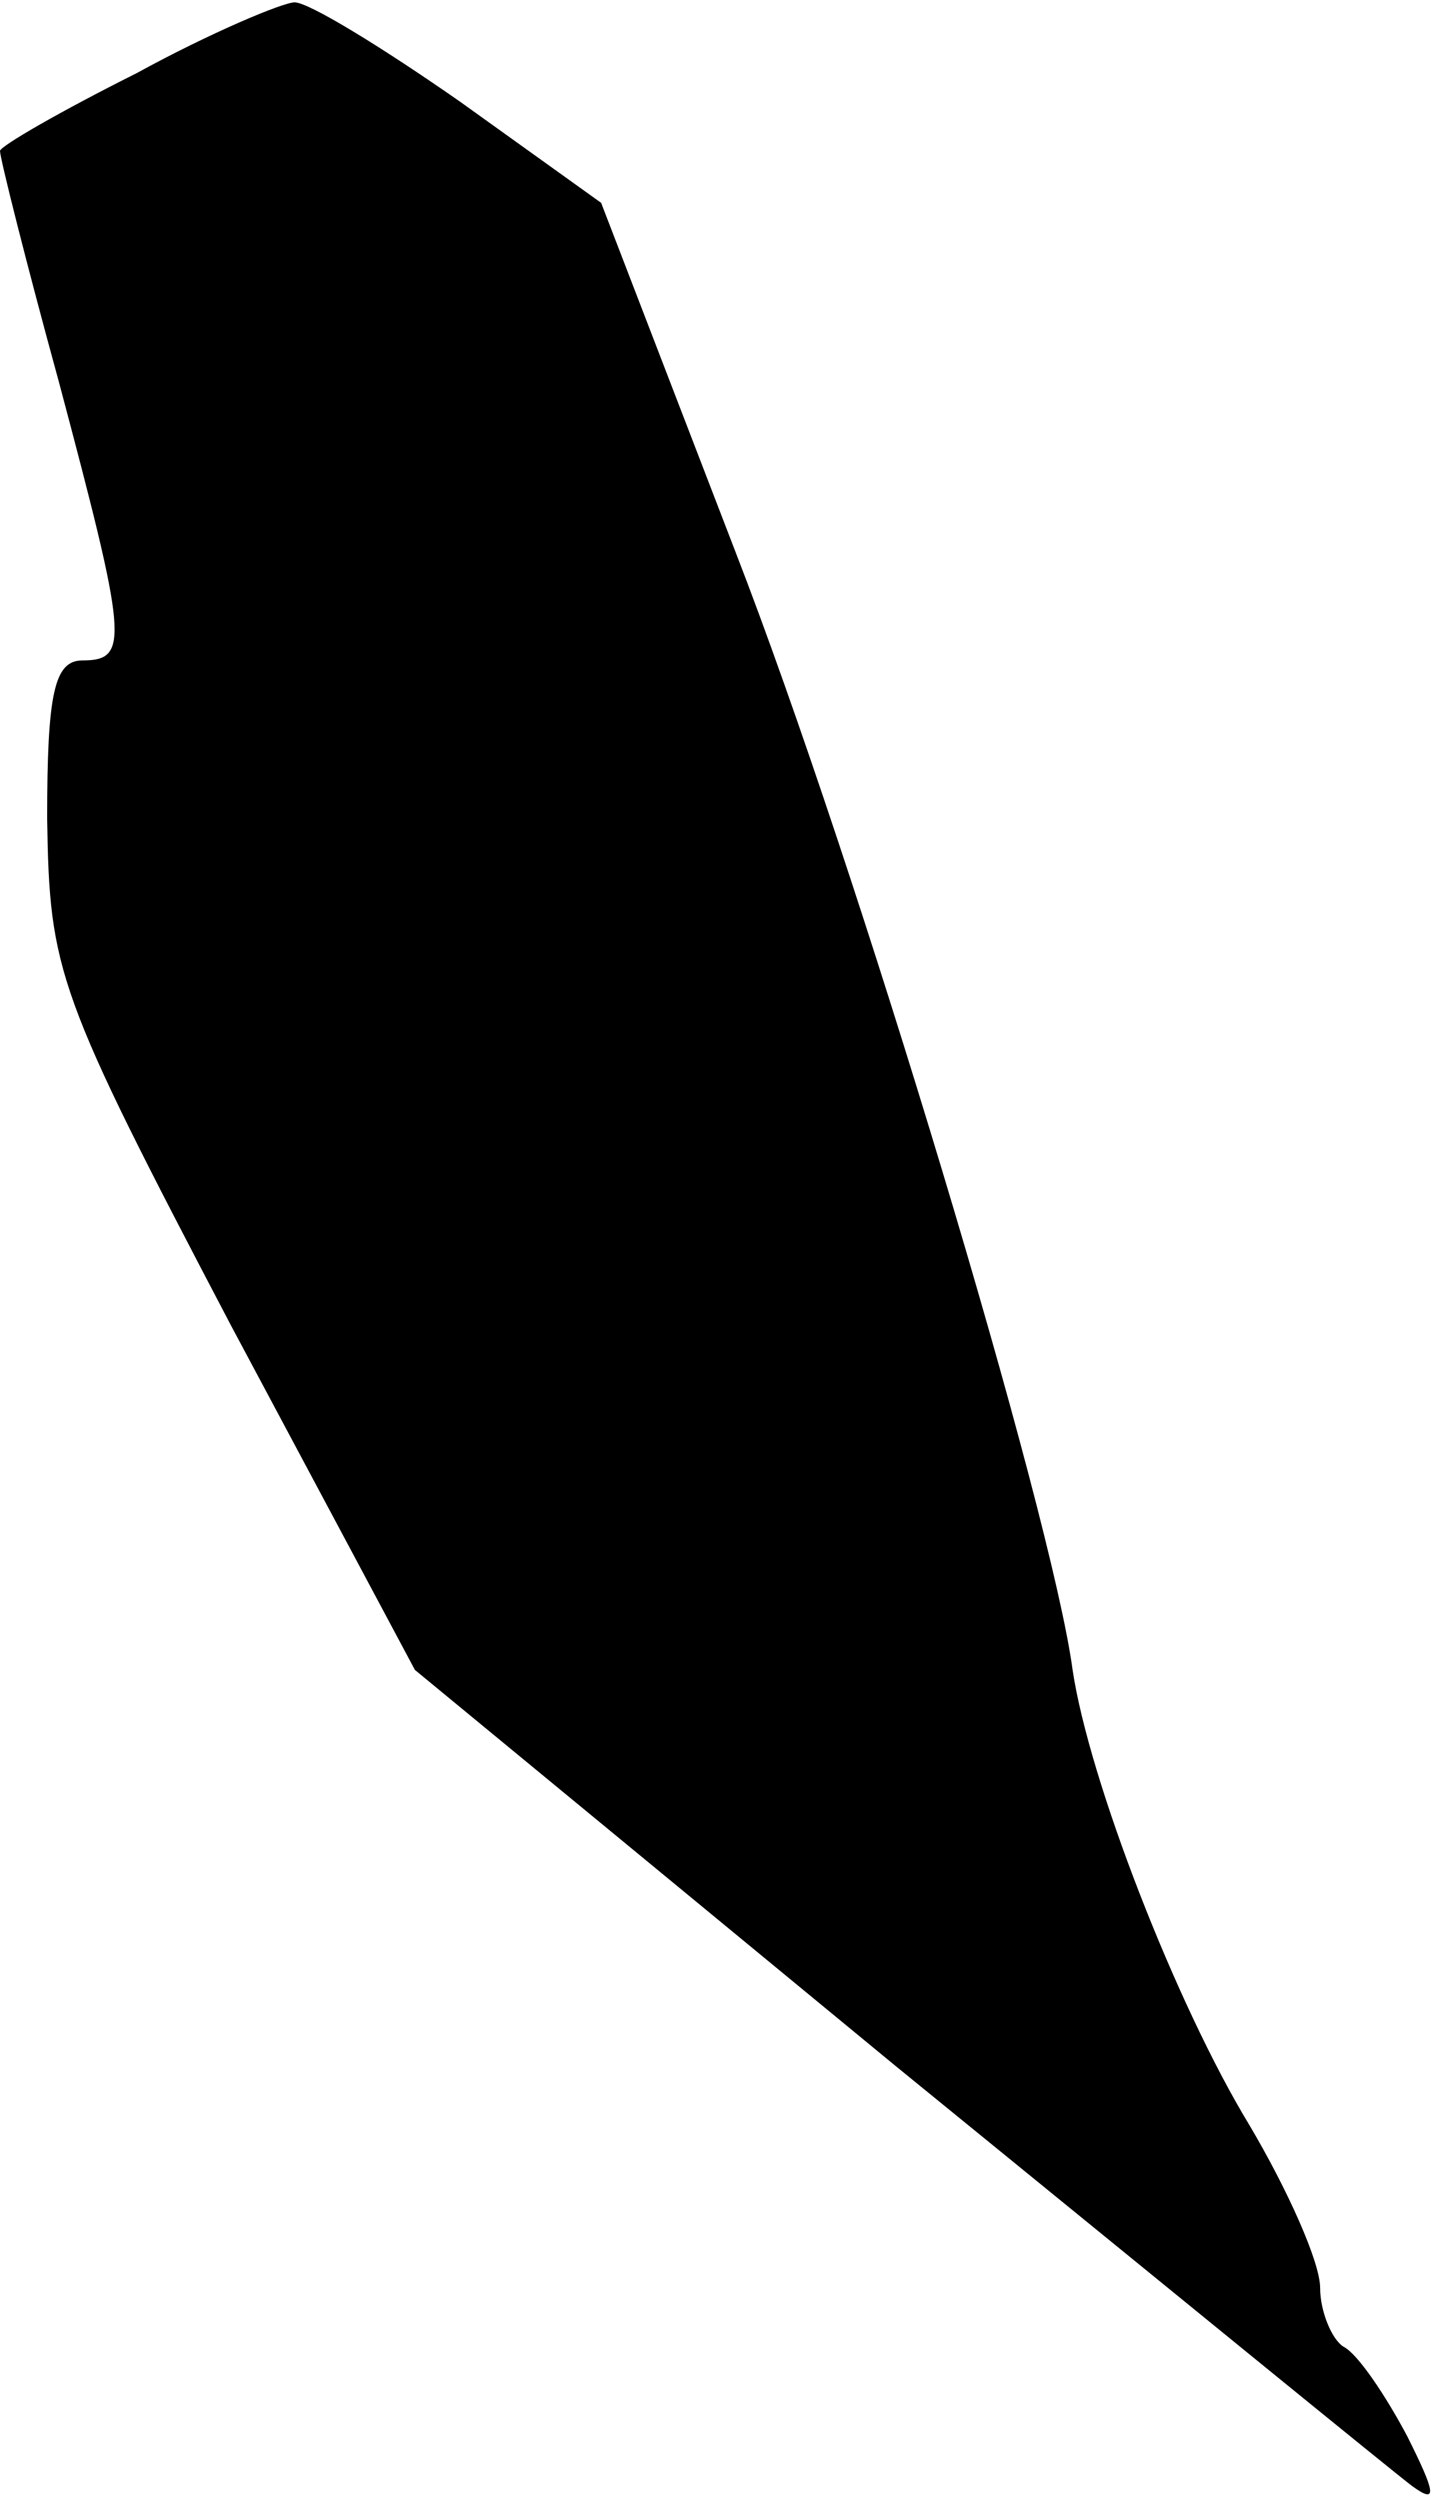<?xml version="1.0" standalone="no"?>
<!DOCTYPE svg PUBLIC "-//W3C//DTD SVG 20010904//EN"
 "http://www.w3.org/TR/2001/REC-SVG-20010904/DTD/svg10.dtd">
<svg version="1.0" xmlns="http://www.w3.org/2000/svg"
 width="61pt" height="106pt" viewBox="0 0 61 106"
 preserveAspectRatio="xMidYMid meet">
<g transform="translate(0,106) scale(0.1,-0.1)"
fill="#000000" stroke="none">
<path fill="#000000" stroke="none" d="M58 1029 c-32 -16 -58 -31 -58 -33 0
-3 11 -47 25 -98 29 -109 30 -118 10 -118 -12 0 -15 -14 -15 -67 1 -65 4 -74
78 -215 l78 -146 204 -168 c113 -92 211 -172 219 -178 11 -8 10 -3 -2 21 -9
17 -21 35 -27 38 -5 3 -10 15 -10 25 0 11 -14 42 -30 69 -31 51 -68 146 -75
193 -9 67 -91 340 -143 474 l-57 148 -60 43 c-33 23 -64 42 -70 42 -5 0 -36
-13 -67 -30z"/>
</g>
</svg>
